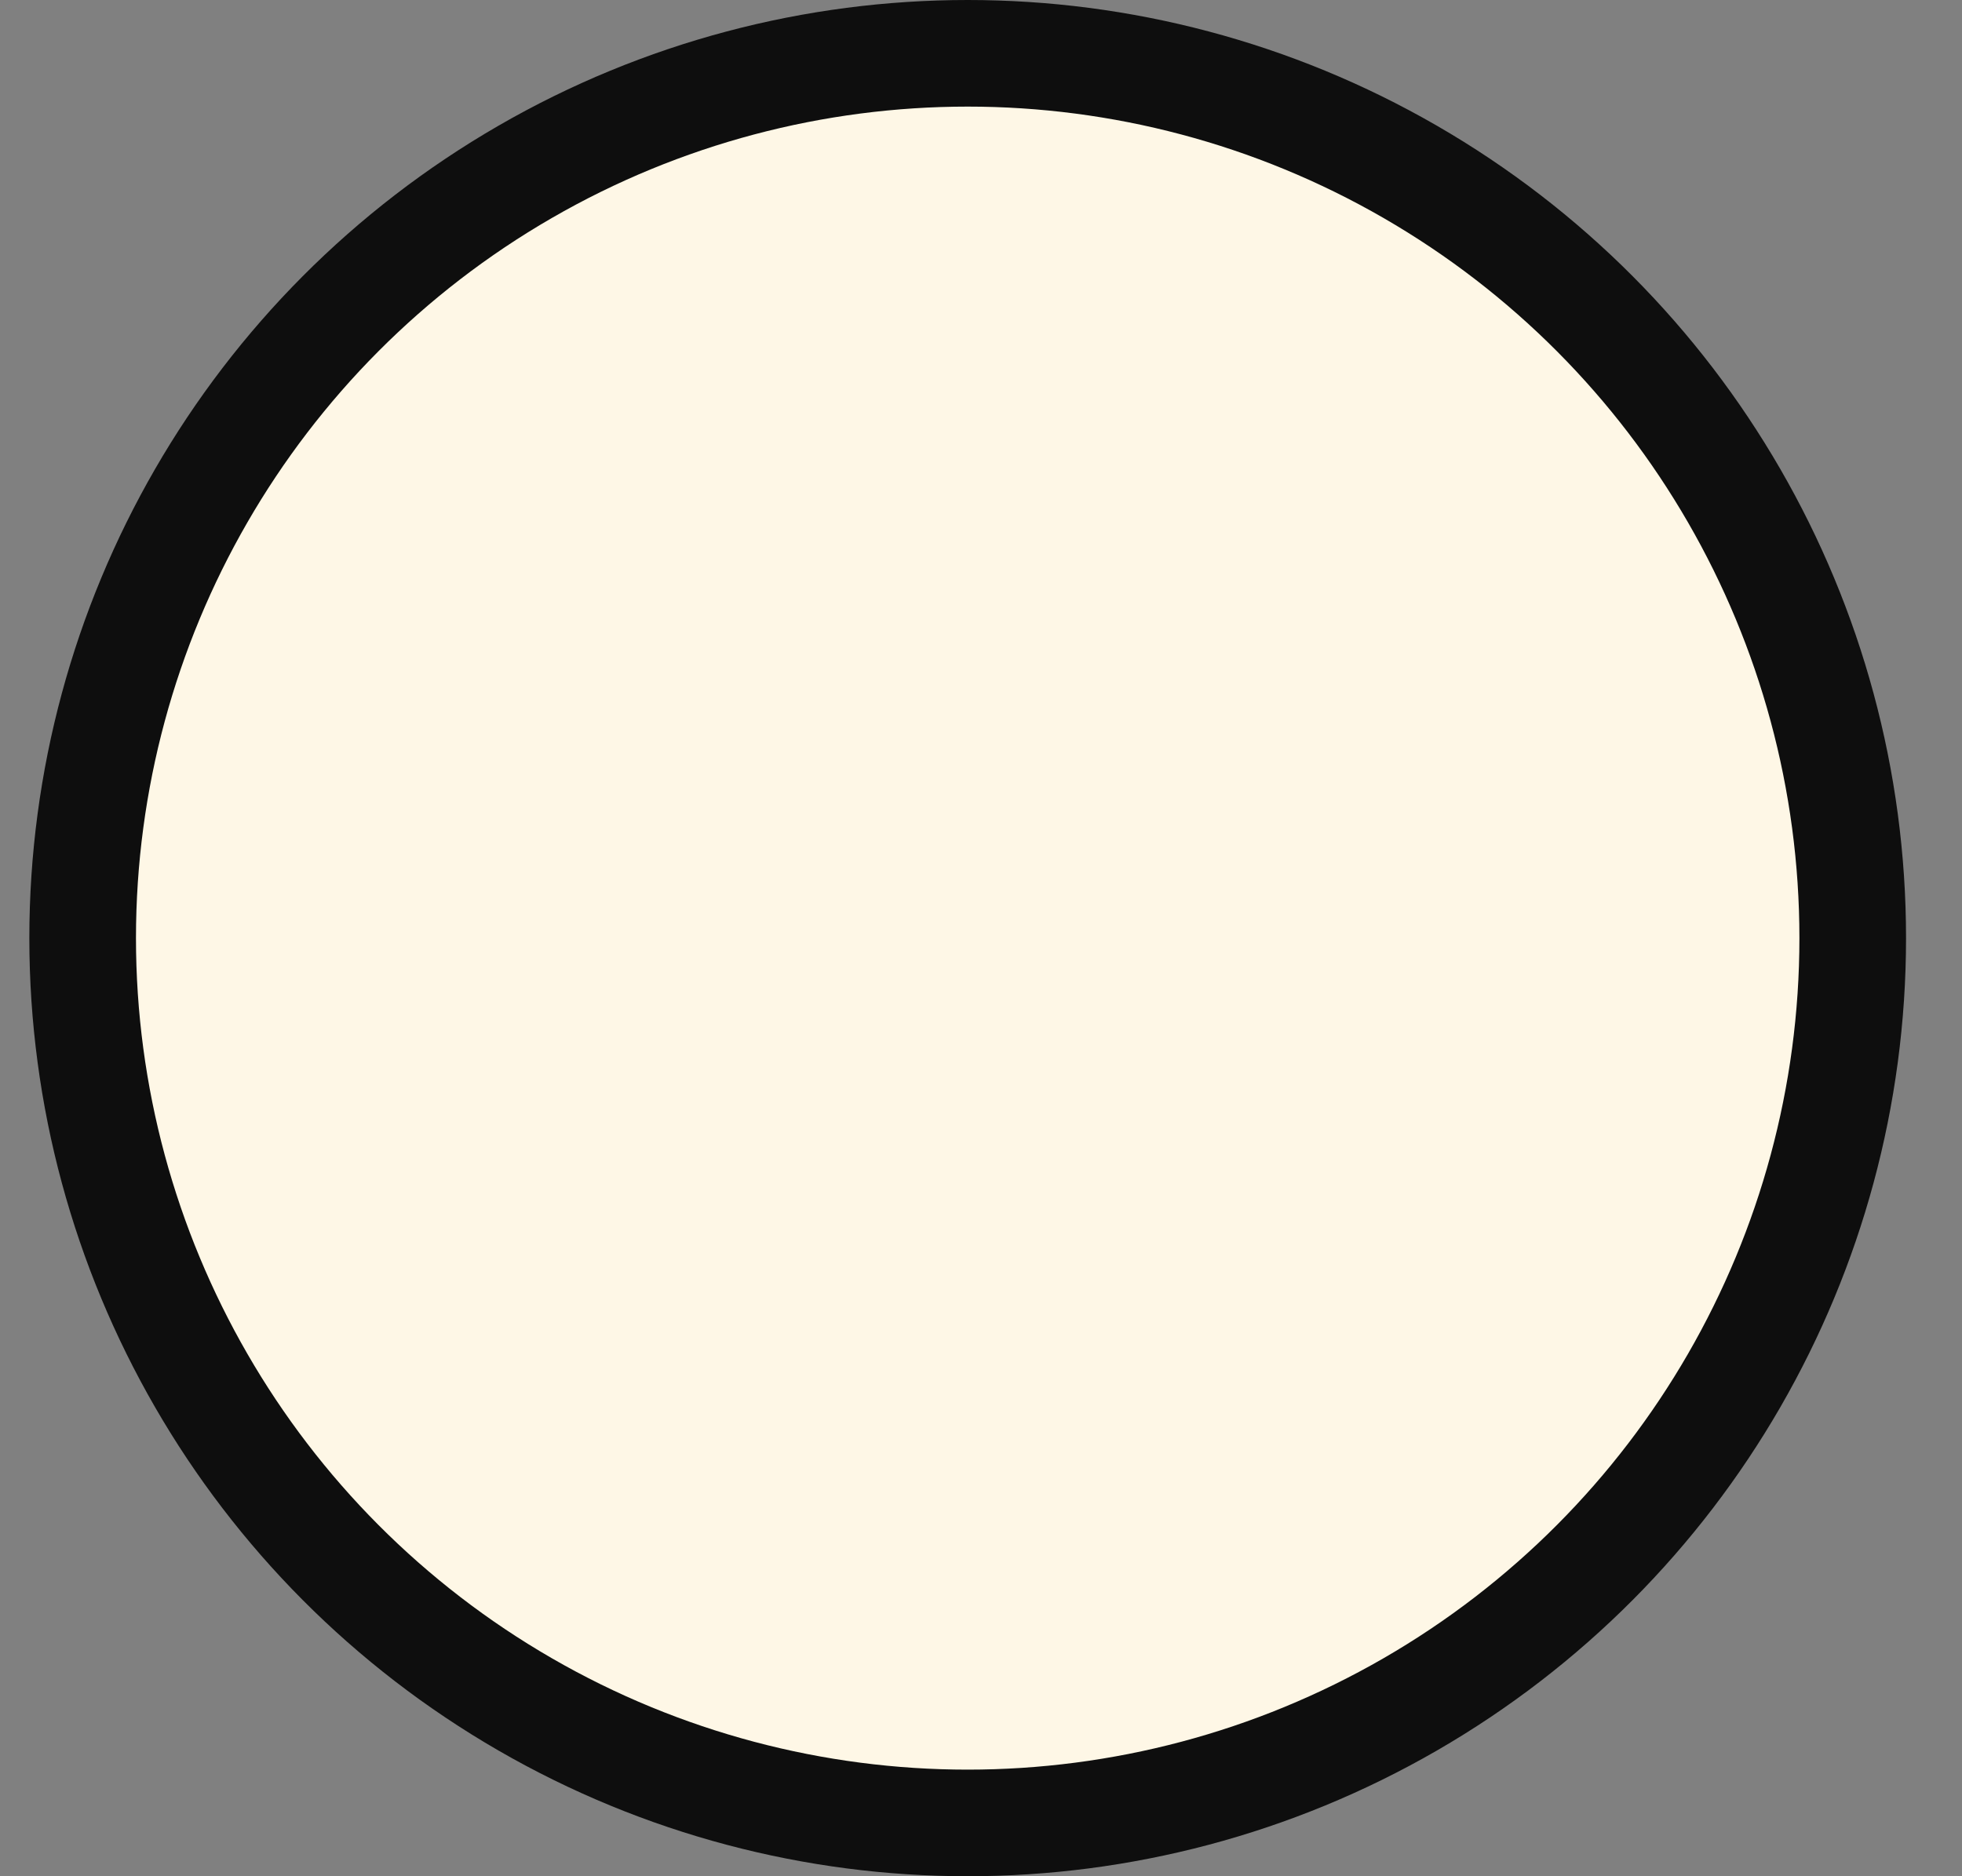 <svg fill="none" height="22" viewBox="0 0 23 22" width="23" xmlns="http://www.w3.org/2000/svg"><rect x="0" y="0" width="23" height="22" fill="#808080" stroke="none"/><circle cx="11.344" cy="11" fill="#fef7e6" r="10.375" stroke="#0e0e0e" stroke-width="1.25"/></svg>